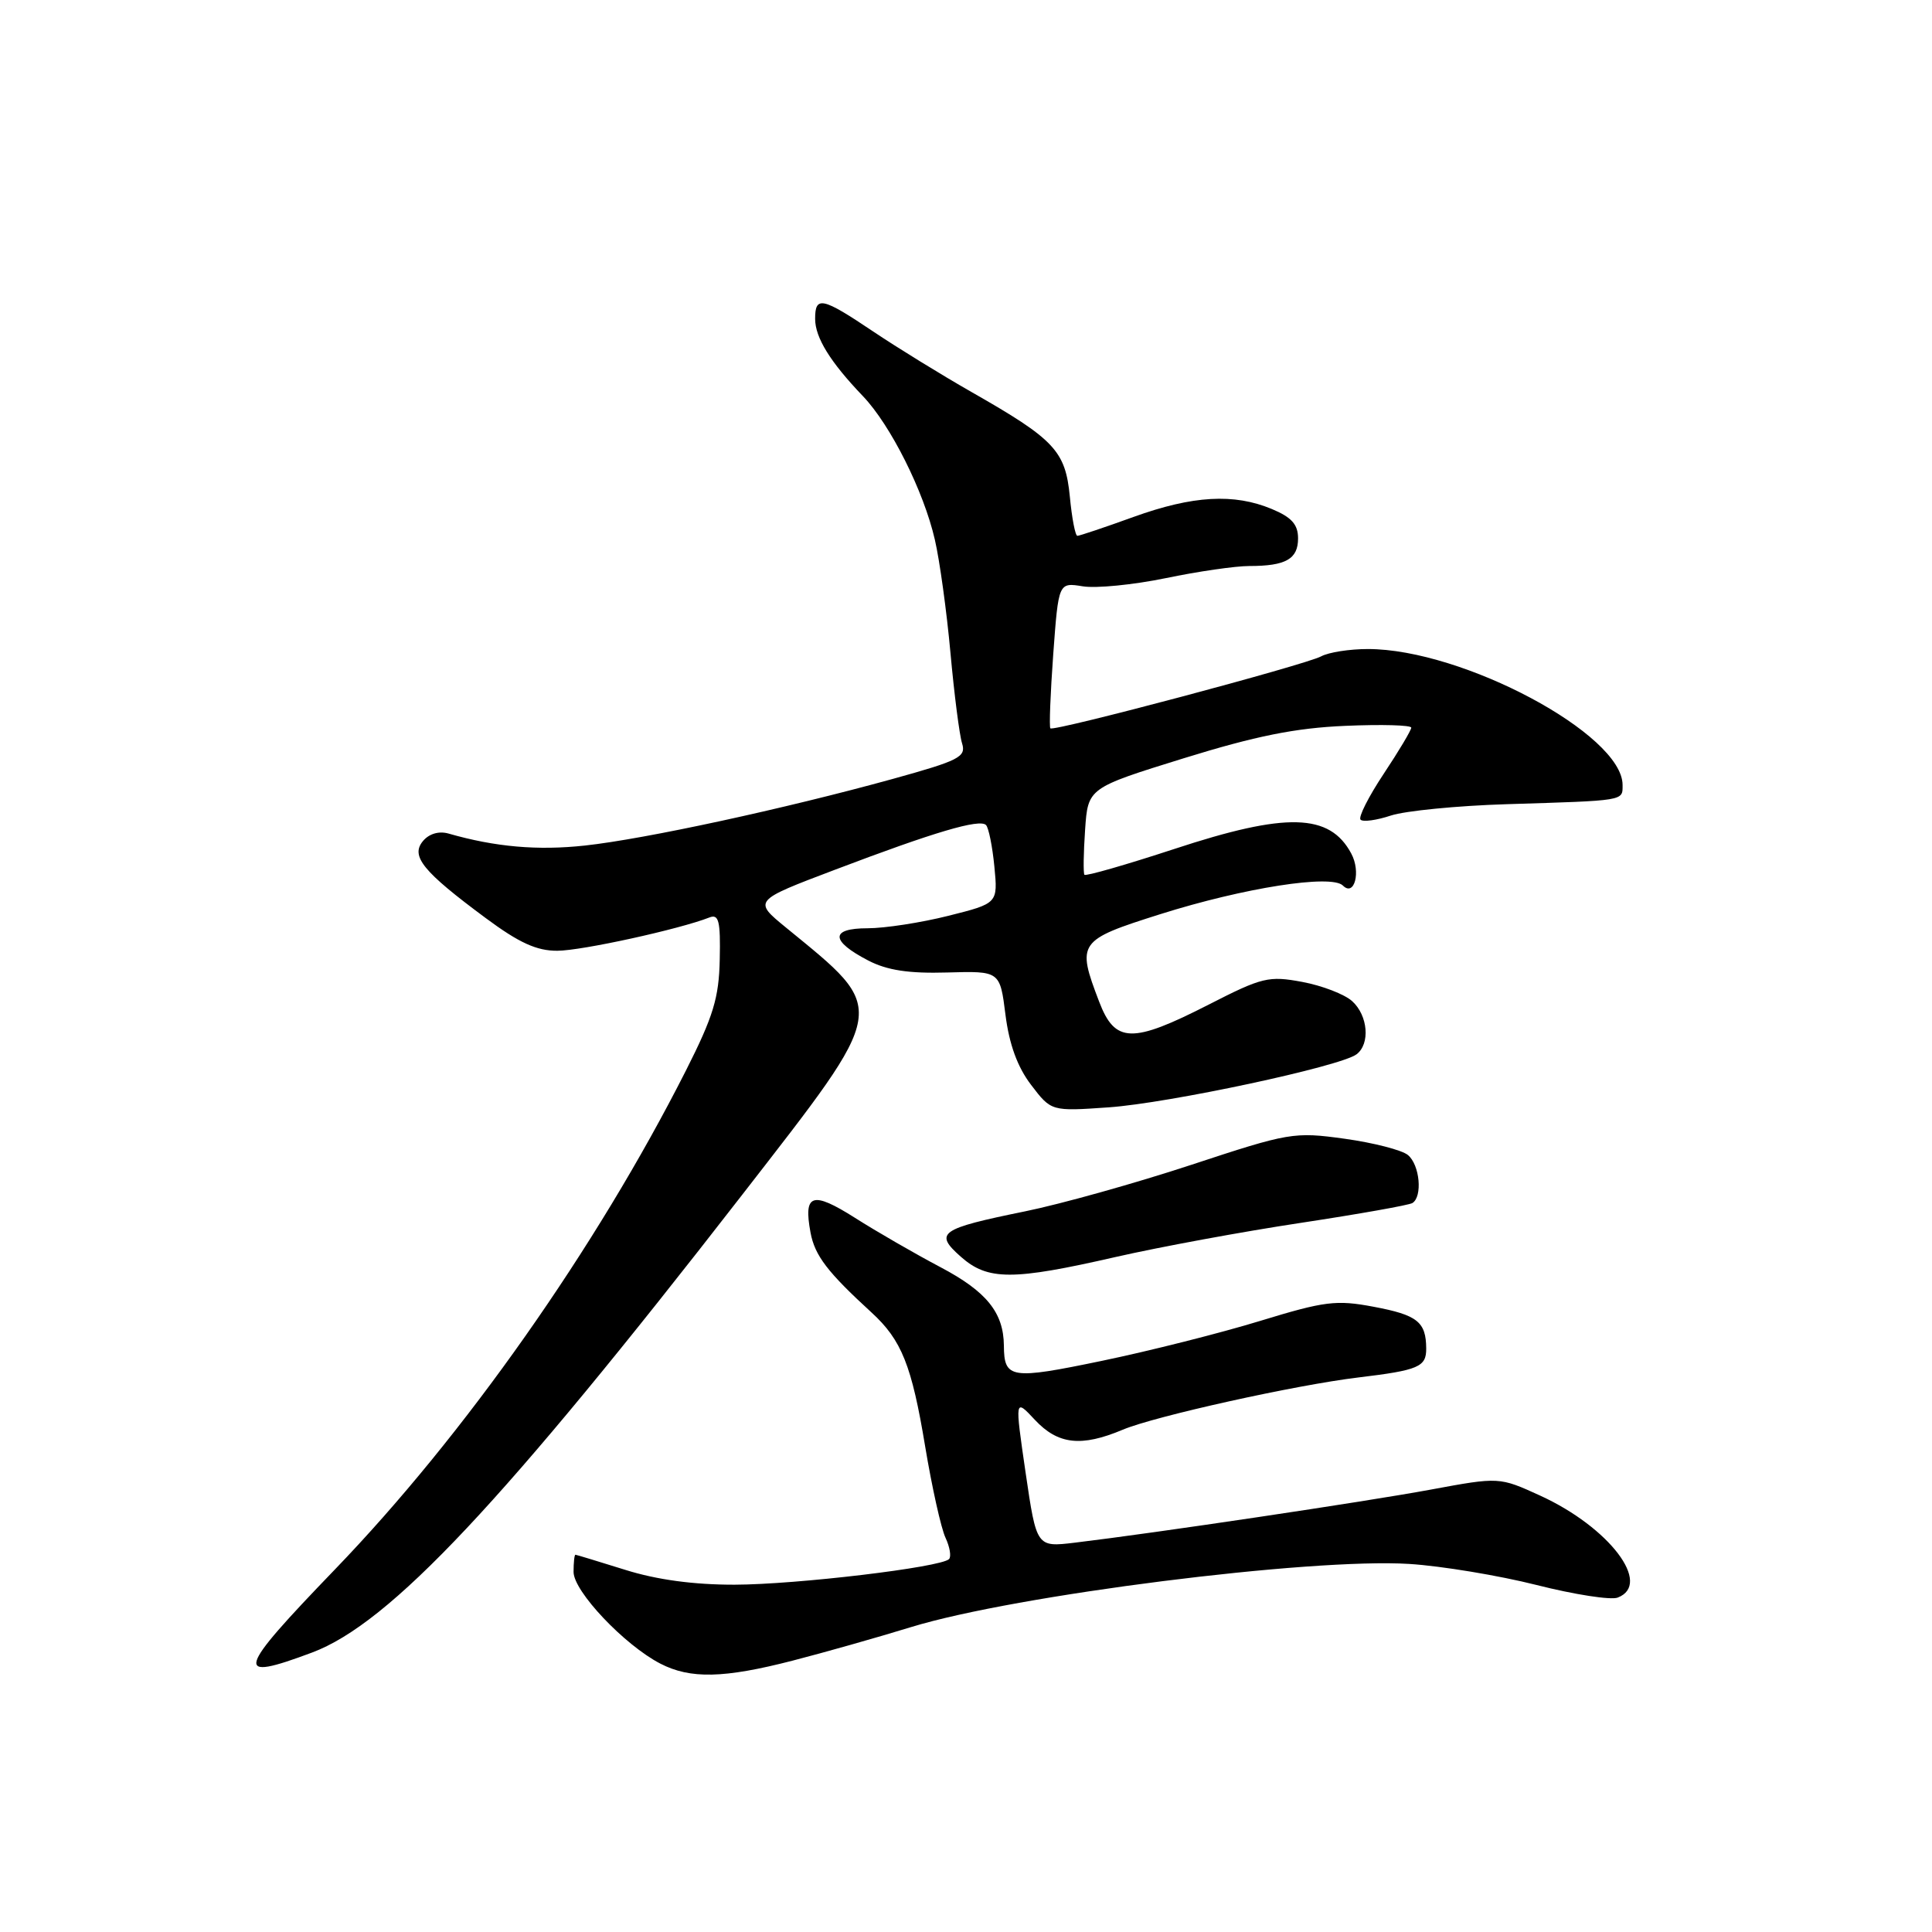 <?xml version="1.0" encoding="UTF-8" standalone="no"?>
<!DOCTYPE svg PUBLIC "-//W3C//DTD SVG 1.1//EN" "http://www.w3.org/Graphics/SVG/1.1/DTD/svg11.dtd" >
<svg xmlns="http://www.w3.org/2000/svg" xmlns:xlink="http://www.w3.org/1999/xlink" version="1.1" viewBox="0 0 256 256">
 <g >
 <path fill="currentColor"
d=" M 105.00 220.05 C 109.12 218.99 116.23 216.98 120.78 215.58 C 134.56 211.36 173.69 206.41 186.74 207.23 C 191.01 207.50 198.60 208.76 203.60 210.02 C 208.61 211.29 213.45 212.04 214.35 211.69 C 218.98 209.92 213.24 202.37 204.09 198.18 C 198.66 195.70 198.66 195.70 189.58 197.38 C 180.87 198.99 153.04 203.14 142.43 204.41 C 137.35 205.02 137.35 205.02 135.90 195.15 C 134.46 185.28 134.46 185.28 137.13 188.14 C 140.19 191.41 143.27 191.76 148.78 189.44 C 153.00 187.66 171.73 183.51 180.00 182.52 C 187.98 181.56 189.00 181.12 188.98 178.68 C 188.96 175.15 187.81 174.24 182.00 173.15 C 177.06 172.22 175.53 172.41 167.00 175.02 C 161.78 176.62 152.32 179.01 146.00 180.32 C 133.92 182.83 133.05 182.70 133.02 178.30 C 132.98 173.93 130.73 171.13 124.62 167.91 C 121.25 166.13 116.15 163.19 113.29 161.37 C 107.62 157.78 106.44 158.18 107.40 163.33 C 107.97 166.38 109.65 168.57 115.48 173.91 C 119.47 177.56 120.81 180.92 122.59 191.67 C 123.49 197.08 124.70 202.51 125.28 203.75 C 125.86 204.99 126.07 206.26 125.75 206.59 C 124.65 207.68 105.56 209.96 97.34 209.98 C 91.94 209.99 87.03 209.33 82.84 208.01 C 79.35 206.92 76.39 206.02 76.25 206.01 C 76.11 206.01 76.00 207.03 76.00 208.29 C 76.00 210.86 82.73 217.97 87.50 220.44 C 91.47 222.49 95.92 222.39 105.00 220.05 Z  M 41.35 218.97 C 51.65 215.12 66.67 199.13 98.34 158.32 C 117.95 133.04 117.78 134.07 104.15 122.91 C 99.80 119.35 99.80 119.35 110.65 115.24 C 123.81 110.24 129.80 108.47 130.65 109.32 C 131.00 109.67 131.50 112.15 131.76 114.83 C 132.23 119.70 132.23 119.70 125.66 121.35 C 122.04 122.26 117.23 123.00 114.96 123.00 C 109.98 123.00 110.02 124.67 115.06 127.28 C 117.55 128.57 120.43 129.01 125.50 128.86 C 132.50 128.66 132.50 128.66 133.23 134.46 C 133.73 138.40 134.82 141.39 136.63 143.76 C 139.30 147.26 139.30 147.26 146.90 146.73 C 154.90 146.17 177.62 141.31 179.75 139.70 C 181.58 138.32 181.27 134.56 179.17 132.66 C 178.17 131.75 175.19 130.60 172.56 130.11 C 168.11 129.28 167.24 129.49 160.17 133.11 C 149.99 138.31 147.75 138.25 145.64 132.72 C 142.64 124.87 142.84 124.58 153.75 121.13 C 164.84 117.63 176.42 115.82 177.94 117.34 C 179.47 118.87 180.35 115.52 179.05 113.10 C 176.19 107.75 170.45 107.60 155.58 112.50 C 149.20 114.59 143.85 116.13 143.69 115.91 C 143.53 115.68 143.57 113.01 143.78 109.96 C 144.16 104.41 144.16 104.41 156.83 100.48 C 166.39 97.52 171.65 96.46 178.25 96.18 C 183.06 95.97 187.00 96.08 187.00 96.42 C 187.00 96.75 185.36 99.51 183.35 102.53 C 181.34 105.56 179.96 108.29 180.28 108.61 C 180.60 108.94 182.42 108.69 184.31 108.06 C 186.21 107.44 193.10 106.76 199.63 106.56 C 215.43 106.07 215.00 106.15 215.00 104.01 C 215.00 97.30 193.83 86.00 181.25 86.00 C 178.84 86.00 176.06 86.43 175.06 86.97 C 172.93 88.11 139.65 96.96 139.18 96.51 C 139.01 96.34 139.18 91.92 139.56 86.68 C 140.26 77.17 140.26 77.17 143.47 77.69 C 145.24 77.98 150.18 77.49 154.45 76.61 C 158.72 75.72 163.70 75.00 165.53 75.00 C 170.38 75.00 172.00 74.08 172.00 71.34 C 172.00 69.50 171.15 68.54 168.53 67.45 C 163.51 65.35 158.06 65.66 150.19 68.50 C 146.38 69.88 143.03 71.00 142.76 71.00 C 142.48 71.00 142.03 68.66 141.76 65.81 C 141.17 59.74 139.76 58.23 128.74 51.95 C 124.76 49.68 118.88 46.06 115.68 43.91 C 108.94 39.38 108.00 39.18 108.01 42.25 C 108.01 44.74 110.02 47.98 114.36 52.51 C 118.01 56.34 122.40 65.09 123.87 71.50 C 124.51 74.25 125.44 81.00 125.94 86.50 C 126.44 92.00 127.13 97.40 127.48 98.50 C 128.04 100.30 127.11 100.77 118.30 103.21 C 103.91 107.18 85.49 111.17 77.50 112.04 C 71.24 112.72 65.63 112.23 59.43 110.45 C 58.16 110.09 56.85 110.47 56.04 111.45 C 54.38 113.45 56.03 115.48 64.36 121.65 C 68.78 124.93 71.12 126.00 73.86 125.98 C 77.09 125.97 90.03 123.13 94.00 121.57 C 95.24 121.08 95.48 122.03 95.37 127.11 C 95.27 132.22 94.52 134.67 90.88 141.87 C 78.99 165.35 61.54 190.16 44.36 207.98 C 31.24 221.59 30.88 222.89 41.35 218.97 Z  M 147.82 166.56 C 153.70 165.22 164.76 163.18 172.40 162.03 C 180.05 160.87 186.69 159.69 187.15 159.41 C 188.52 158.56 188.13 154.35 186.56 153.05 C 185.77 152.39 181.99 151.42 178.18 150.89 C 171.45 149.96 170.82 150.07 157.87 154.34 C 150.52 156.76 140.60 159.54 135.83 160.51 C 124.50 162.82 123.74 163.36 127.31 166.52 C 130.88 169.68 134.14 169.69 147.82 166.56 Z "/>
</g>
</svg>
